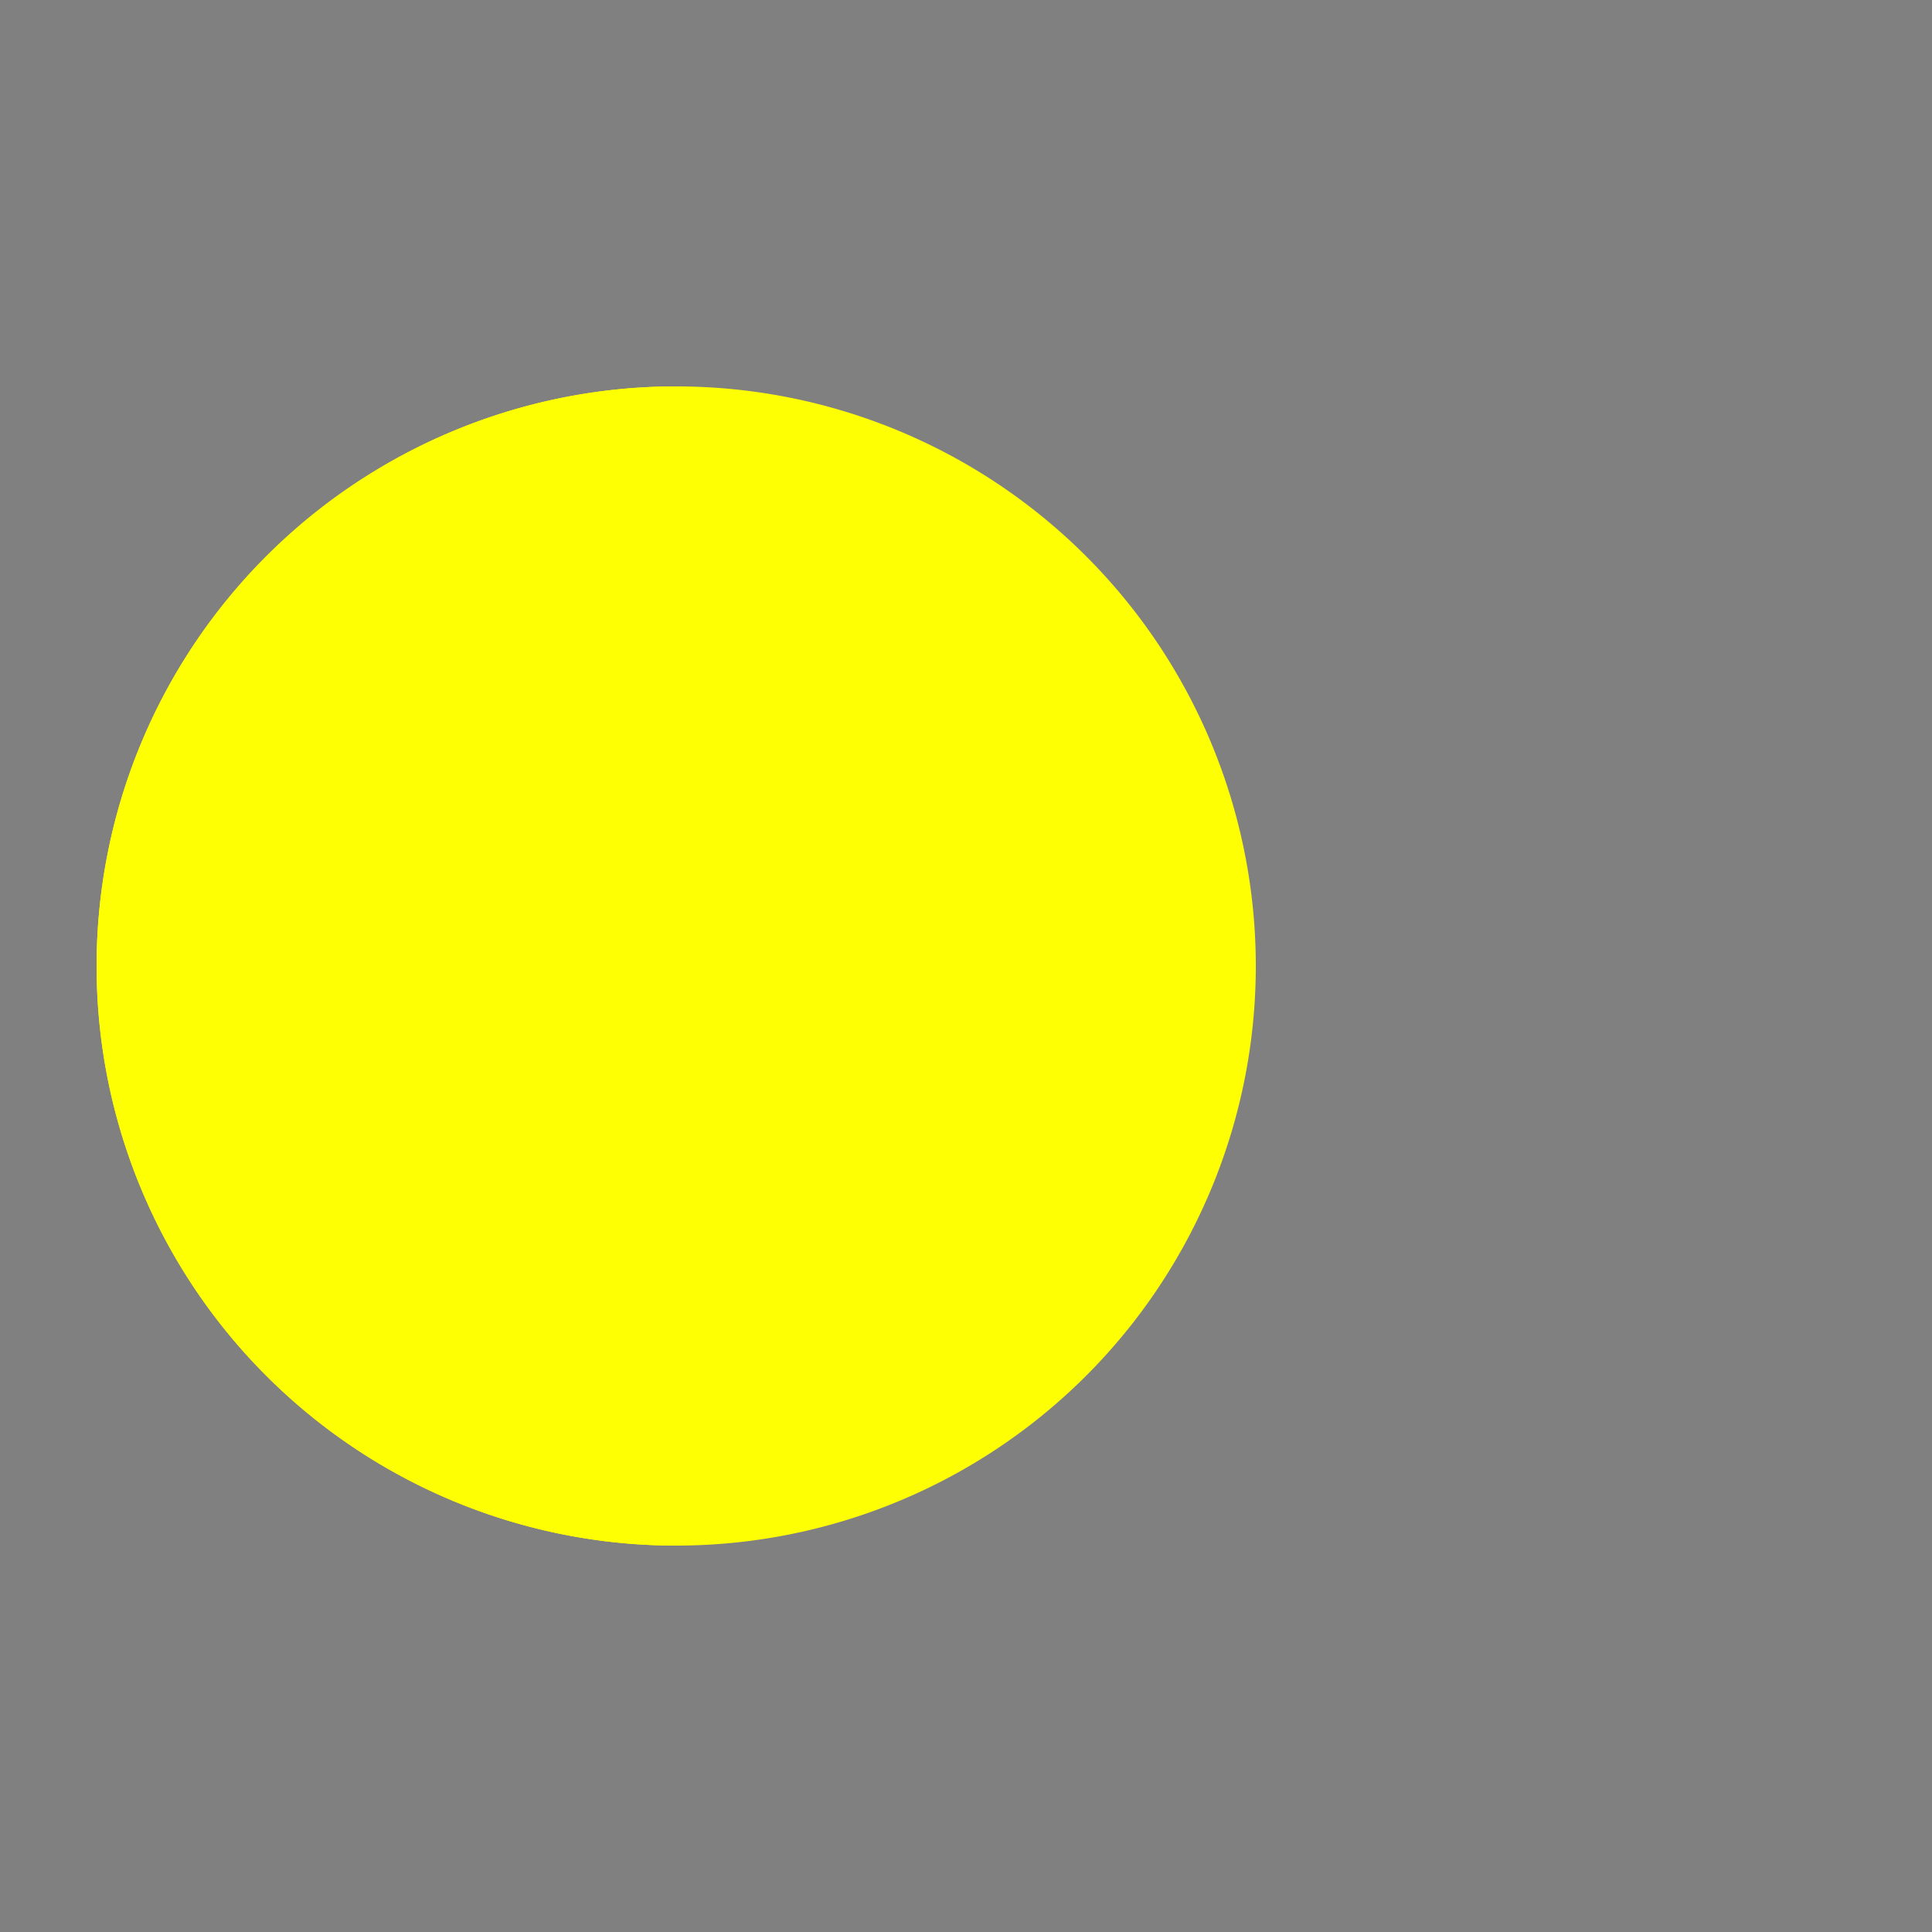 <?xml version="1.0" encoding="utf-8"?>
<svg xmlns="http://www.w3.org/2000/svg" xmlns:xlink="http://www.w3.org/1999/xlink" style="margin: auto; background-color: rgb(255, 255, 255); display: block; shape-rendering: auto;" width="217px" height="217px" viewBox="0 0 100 100" preserveAspectRatio="xMidYMid">
<rect x="0" y="0" width="100" height="100" fill="#808080" stroke="none"/>
<g>
  <circle cx="60" cy="50" r="4" fill="#3a16af">
    <animate attributeName="cx" repeatCount="indefinite" dur="0.704s" values="95;35" keyTimes="0;1" begin="-0.951s"></animate>
    <animate attributeName="fill-opacity" repeatCount="indefinite" dur="0.704s" values="0;1;1" keyTimes="0;0.2;1" begin="-0.951s"></animate>
  </circle>
  <circle cx="60" cy="50" r="4" fill="#3a16af">
    <animate attributeName="cx" repeatCount="indefinite" dur="0.704s" values="95;35" keyTimes="0;1" begin="-0.469s"></animate>
    <animate attributeName="fill-opacity" repeatCount="indefinite" dur="0.704s" values="0;1;1" keyTimes="0;0.2;1" begin="-0.469s"></animate>
  </circle>
  <circle cx="60" cy="50" r="4" fill="#3a16af">
    <animate attributeName="cx" repeatCount="indefinite" dur="0.704s" values="95;35" keyTimes="0;1" begin="0s"></animate>
    <animate attributeName="fill-opacity" repeatCount="indefinite" dur="0.704s" values="0;1;1" keyTimes="0;0.2;1" begin="0s"></animate>
  </circle>
</g><g transform="translate(-15 0)">
  <path d="M50 50L20 50A30 30 0 0 0 80 50Z" fill="#ffff03" transform="rotate(90 50 50)"></path>
  <path d="M50 50L20 50A30 30 0 0 0 80 50Z" fill="#ffff03">
    <animateTransform attributeName="transform" type="rotate" repeatCount="indefinite" dur="0.704s" values="0 50 50;45 50 50;0 50 50" keyTimes="0;0.5;1"></animateTransform>
  </path>
  <path d="M50 50L20 50A30 30 0 0 1 80 50Z" fill="#ffff03">
    <animateTransform attributeName="transform" type="rotate" repeatCount="indefinite" dur="0.704s" values="0 50 50;-45 50 50;0 50 50" keyTimes="0;0.5;1"></animateTransform>
  </path>
</g>
<!-- [ldio] generated by https://loading.io/ --></svg>